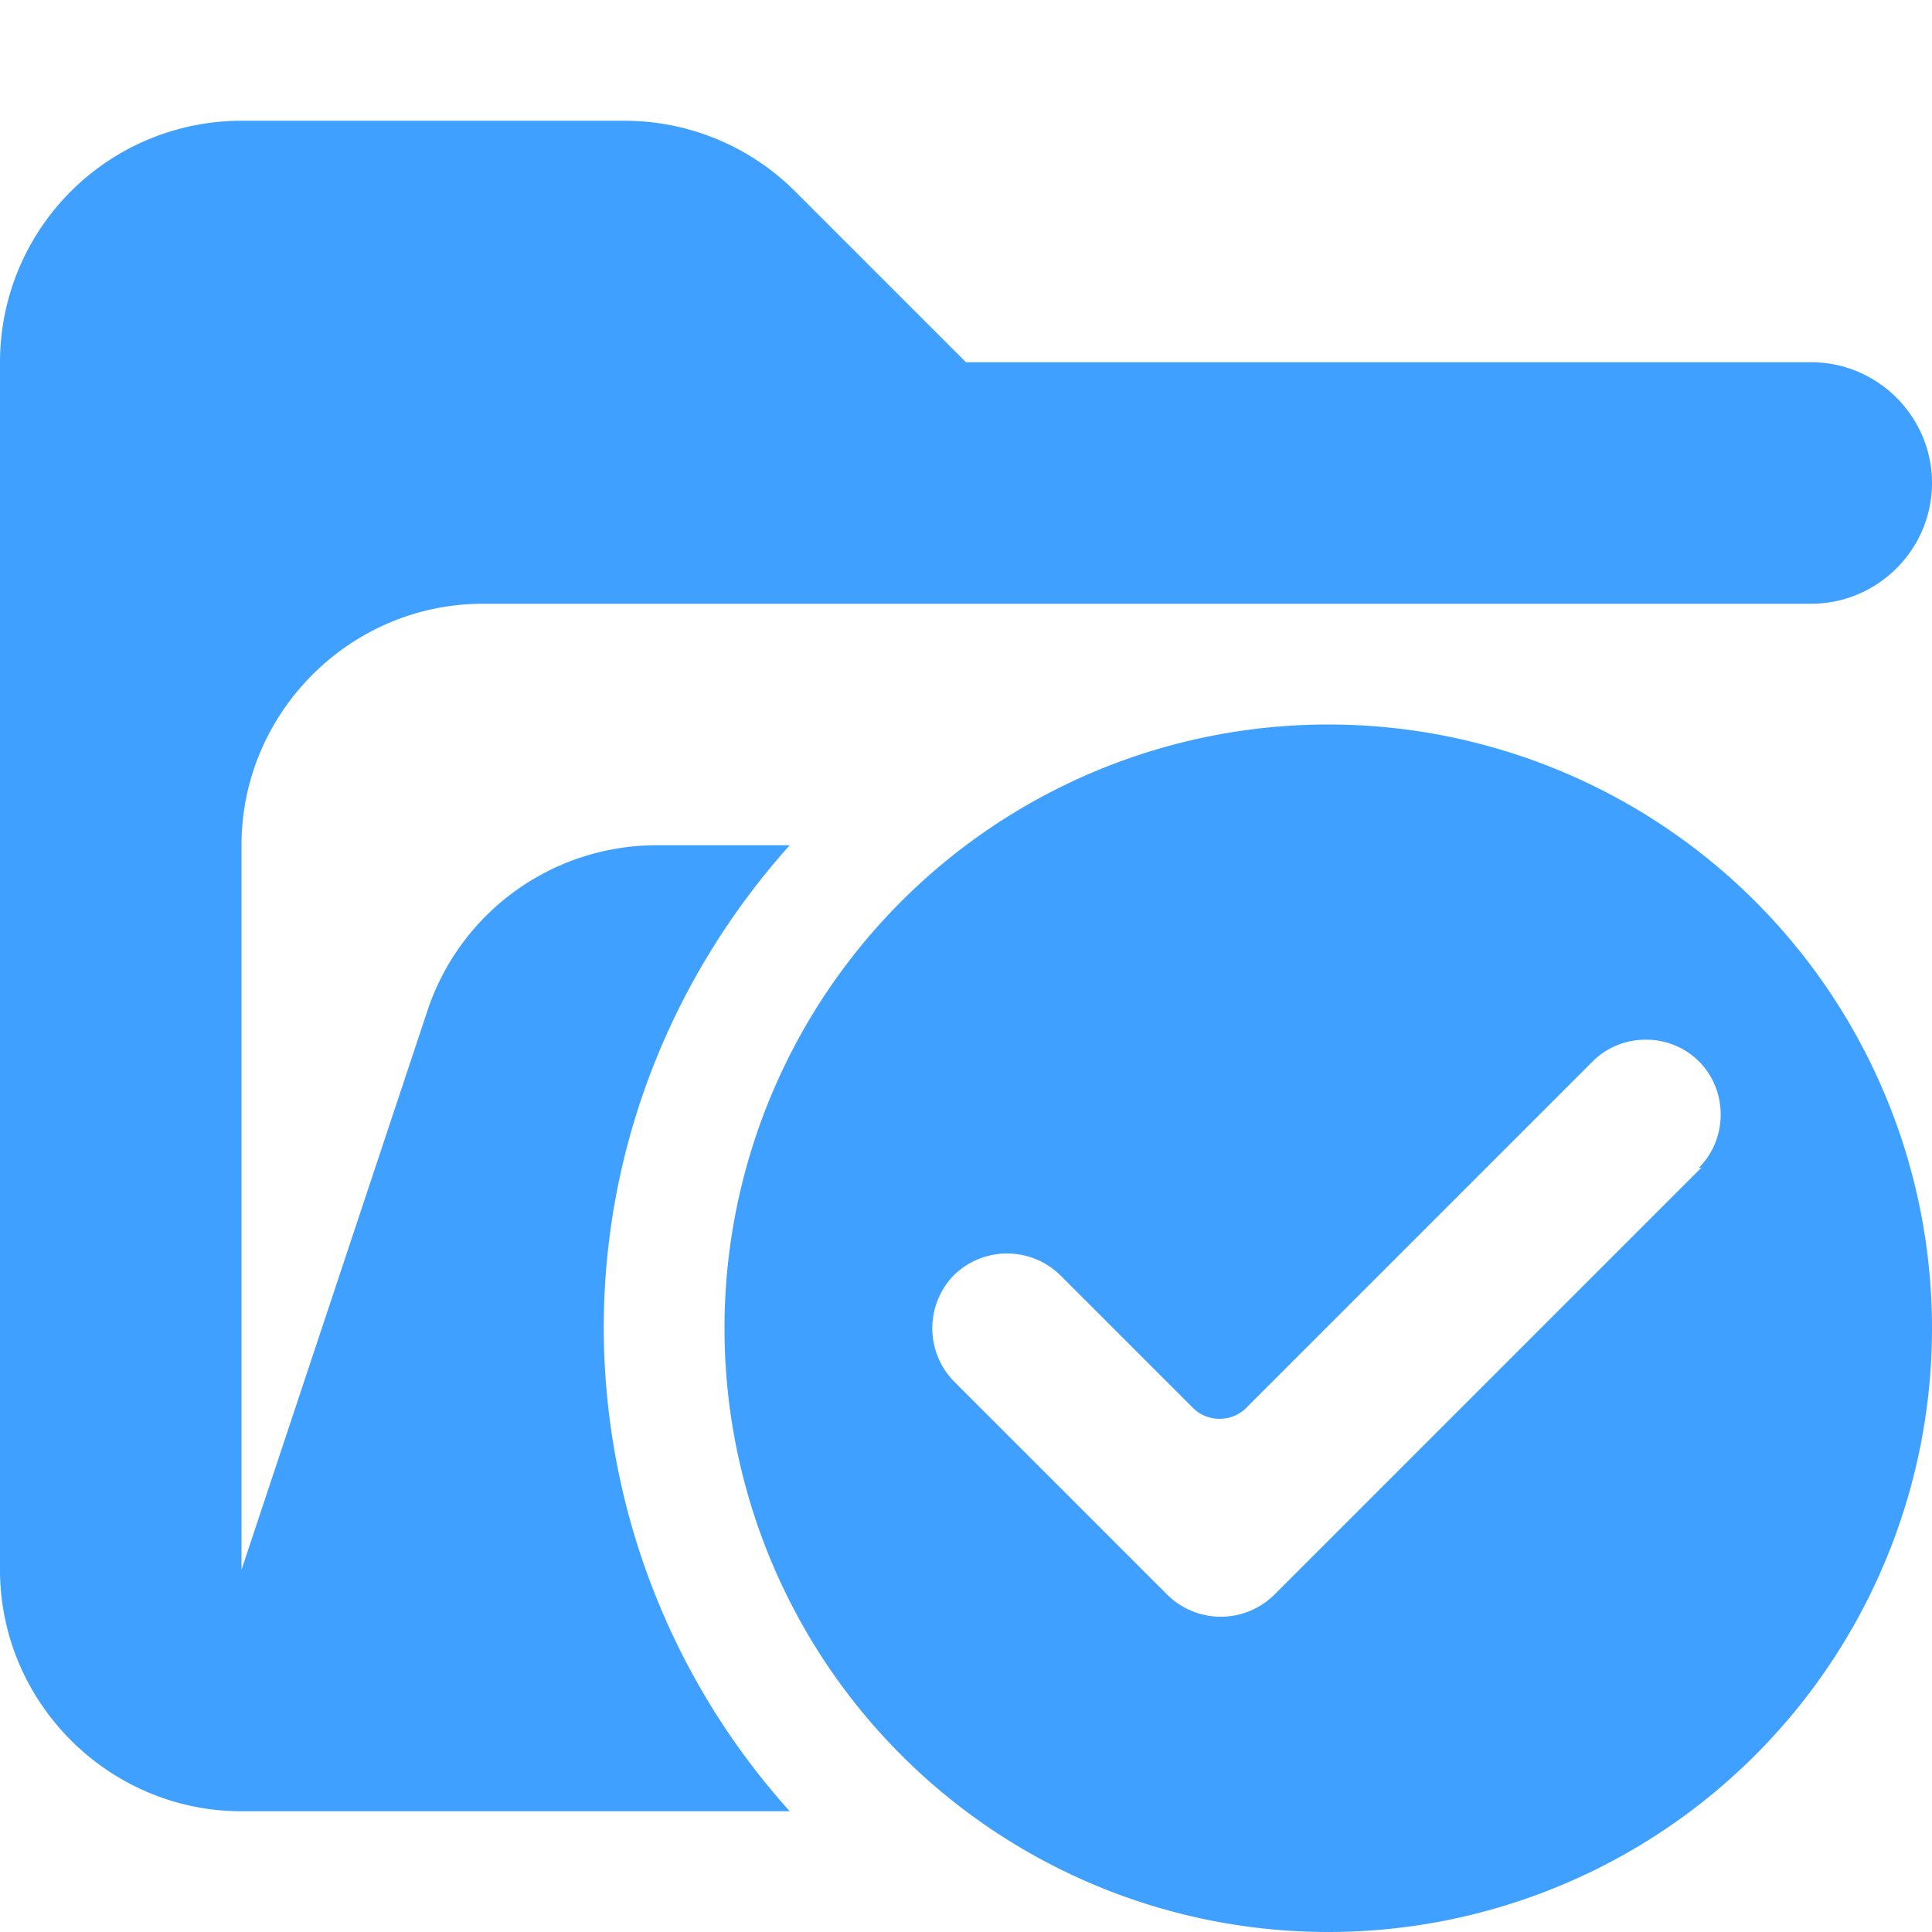 <svg xmlns="http://www.w3.org/2000/svg" viewBox="0 0 16 16"><path fill="#40a0ff" d="M5 11c0-1.54.59-2.94 1.54-4h-1.1a2 2 0 0 0-1.9 1.37L2 13V7c0-1.1.9-2 2-2h11c.55 0 1-.45 1-1s-.45-1-1-1H8L6.59 1.59A2 2 0 0 0 5.18 1H2.01A2 2 0 0 0 0 3v10c0 1.1.9 2 2 2h4.54A6 6 0 0 1 5 11"/><path fill="#40a0ff" d="M11 6a5 5 0 1 0 0 10 5 5 0 0 0 0-10m3.09 3.67-3.54 3.54a.63.63 0 0 1-.88 0L7.9 11.44a.63.63 0 0 1 0-.88.63.63 0 0 1 .88 0l1.1 1.1c.12.12.32.12.44 0l2.87-2.87c.24-.24.64-.24.88 0s.24.64 0 .88Z"/></svg>